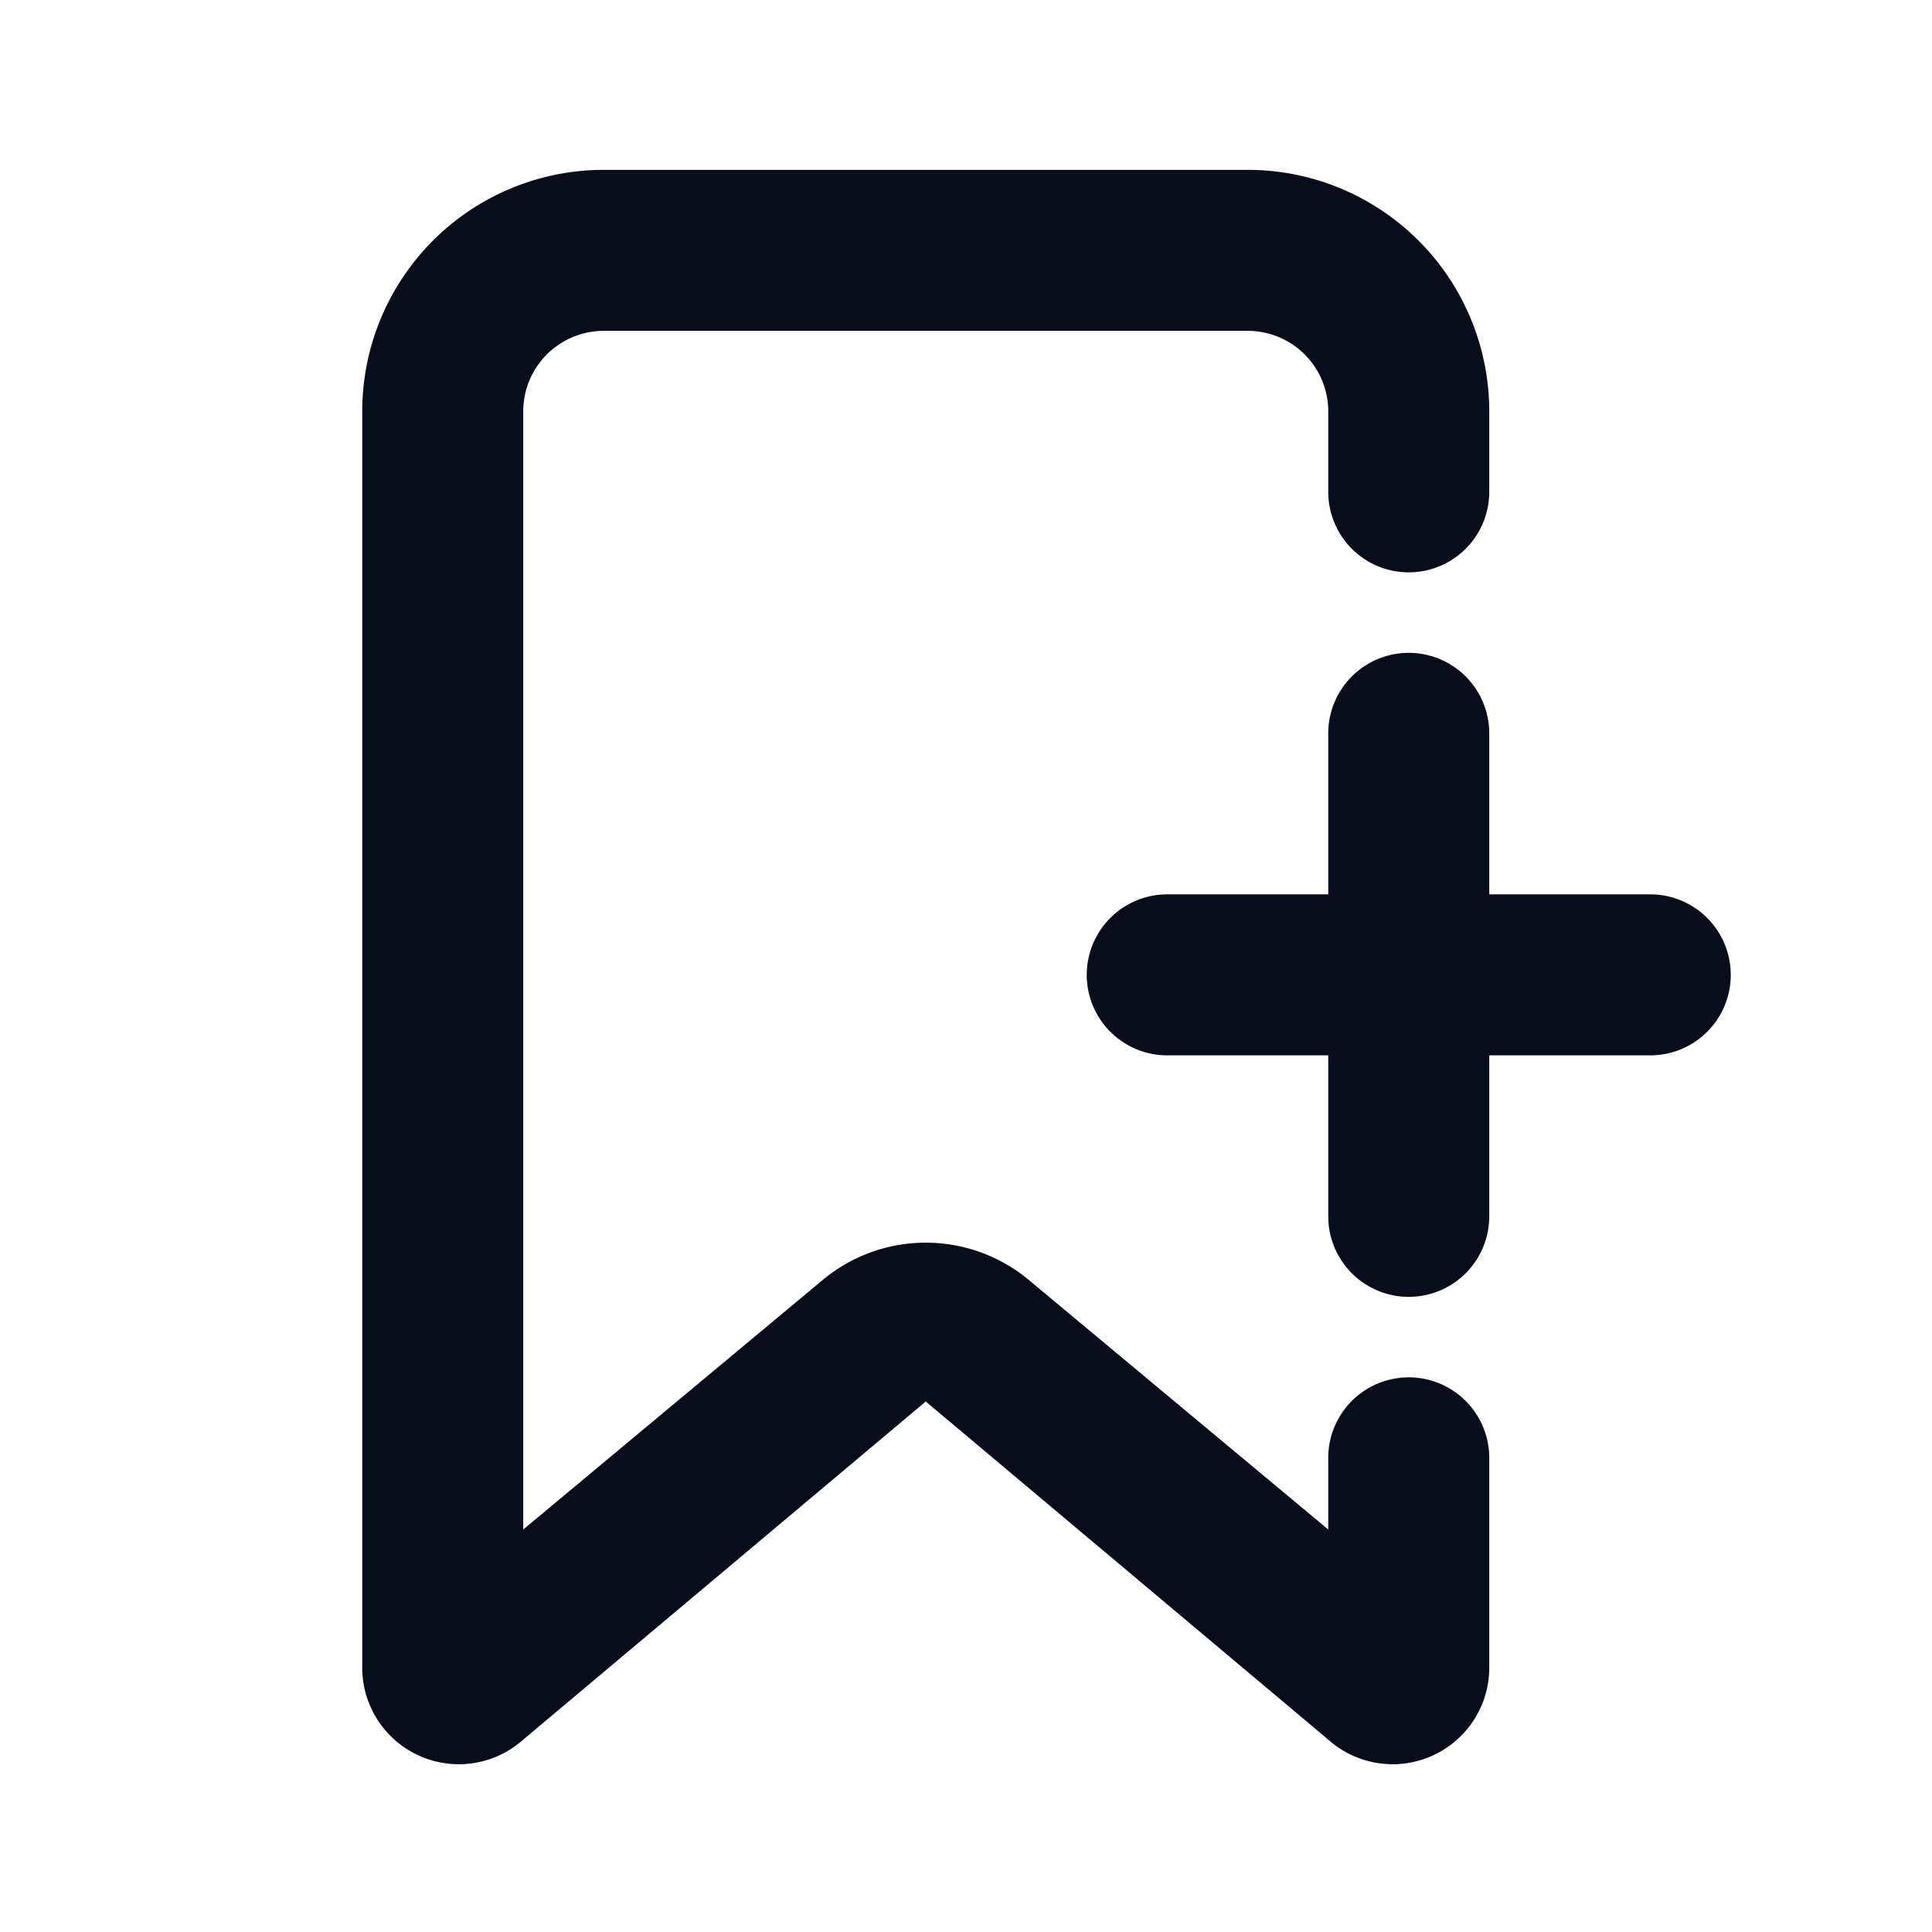 <svg xmlns="http://www.w3.org/2000/svg" viewBox="0 0 24 24"><defs><style>.cls-1{fill:#090c1b;fill-rule:evenodd;}</style></defs><g id="Layer-285" data-name="Layer"><path class="cls-1" d="M17.5,17.11a1,1,0,0,0-1,1V19l-3.72-3.1a2,2,0,0,0-2.56,0L6.5,19V5.11a1,1,0,0,1,1-1h8a1,1,0,0,1,1,1v1a1,1,0,0,0,2,0v-1a3,3,0,0,0-3-3h-8a3,3,0,0,0-3,3V20.69a1.2,1.2,0,0,0,2,.92l5-4.2,5,4.2a1.2,1.2,0,0,0,2-.92V18.11A1,1,0,0,0,17.5,17.11Z"/><path class="cls-1" d="M20.5,11.11h-2v-2a1,1,0,0,0-2,0v2h-2a1,1,0,0,0,0,2h2v2a1,1,0,0,0,2,0v-2h2a1,1,0,0,0,0-2Z"/></g></svg>